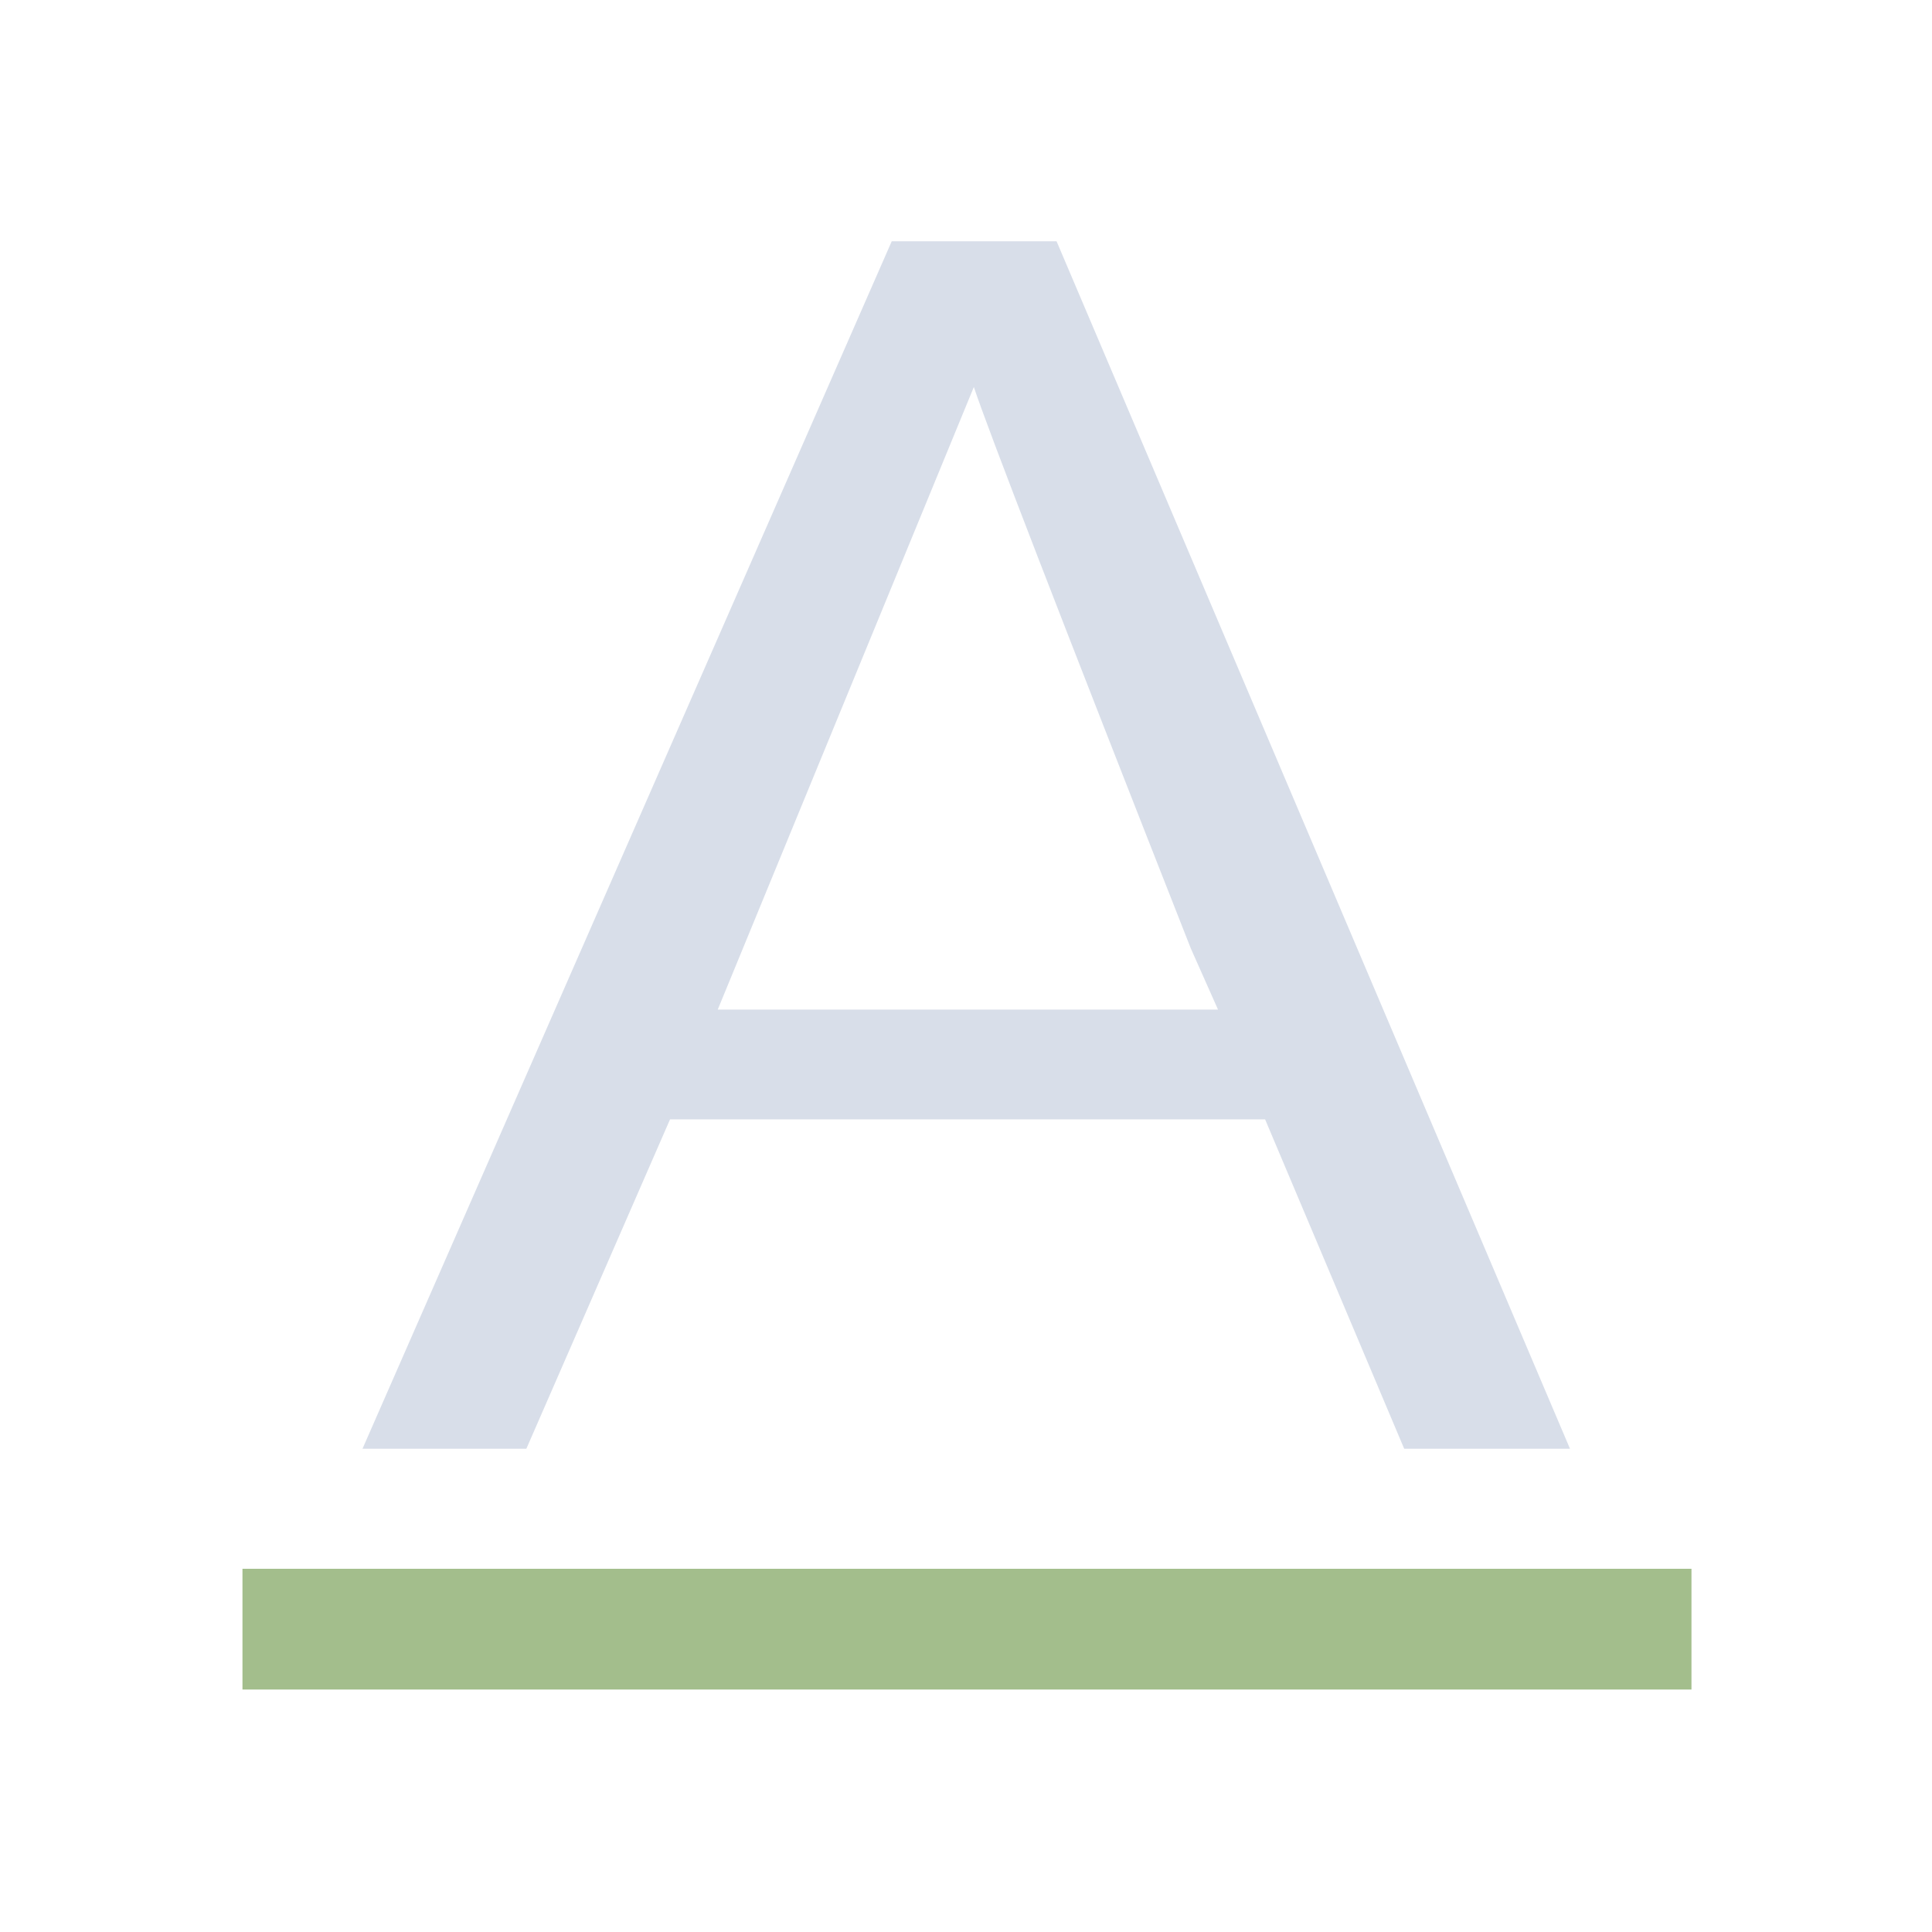 <svg viewBox="0 0 16 16" xmlns="http://www.w3.org/2000/svg">
 <defs>
  <style type="text/css">.ColorScheme-Text {
        color:#d8dee9;
      }
      .ColorScheme-PositiveText {
        color:#a3be8c;
      }</style>
 </defs>
 <path class="ColorScheme-Text" d="m7.385 1.998-4.383 10h1.357l1.19-2.728h4.928l1.152 2.728h1.373l-4.252-10h-1.365zm0.68 1.207c0.113 0.342 0.712 1.893 1.797 4.65l0.225 0.506h-4.143l2.121-5.156z" fill="currentColor"/>
 <path class="ColorScheme-PositiveText" d="m2.008 12.992v1h12v-1h-12z" fill="currentColor"/>
</svg>
